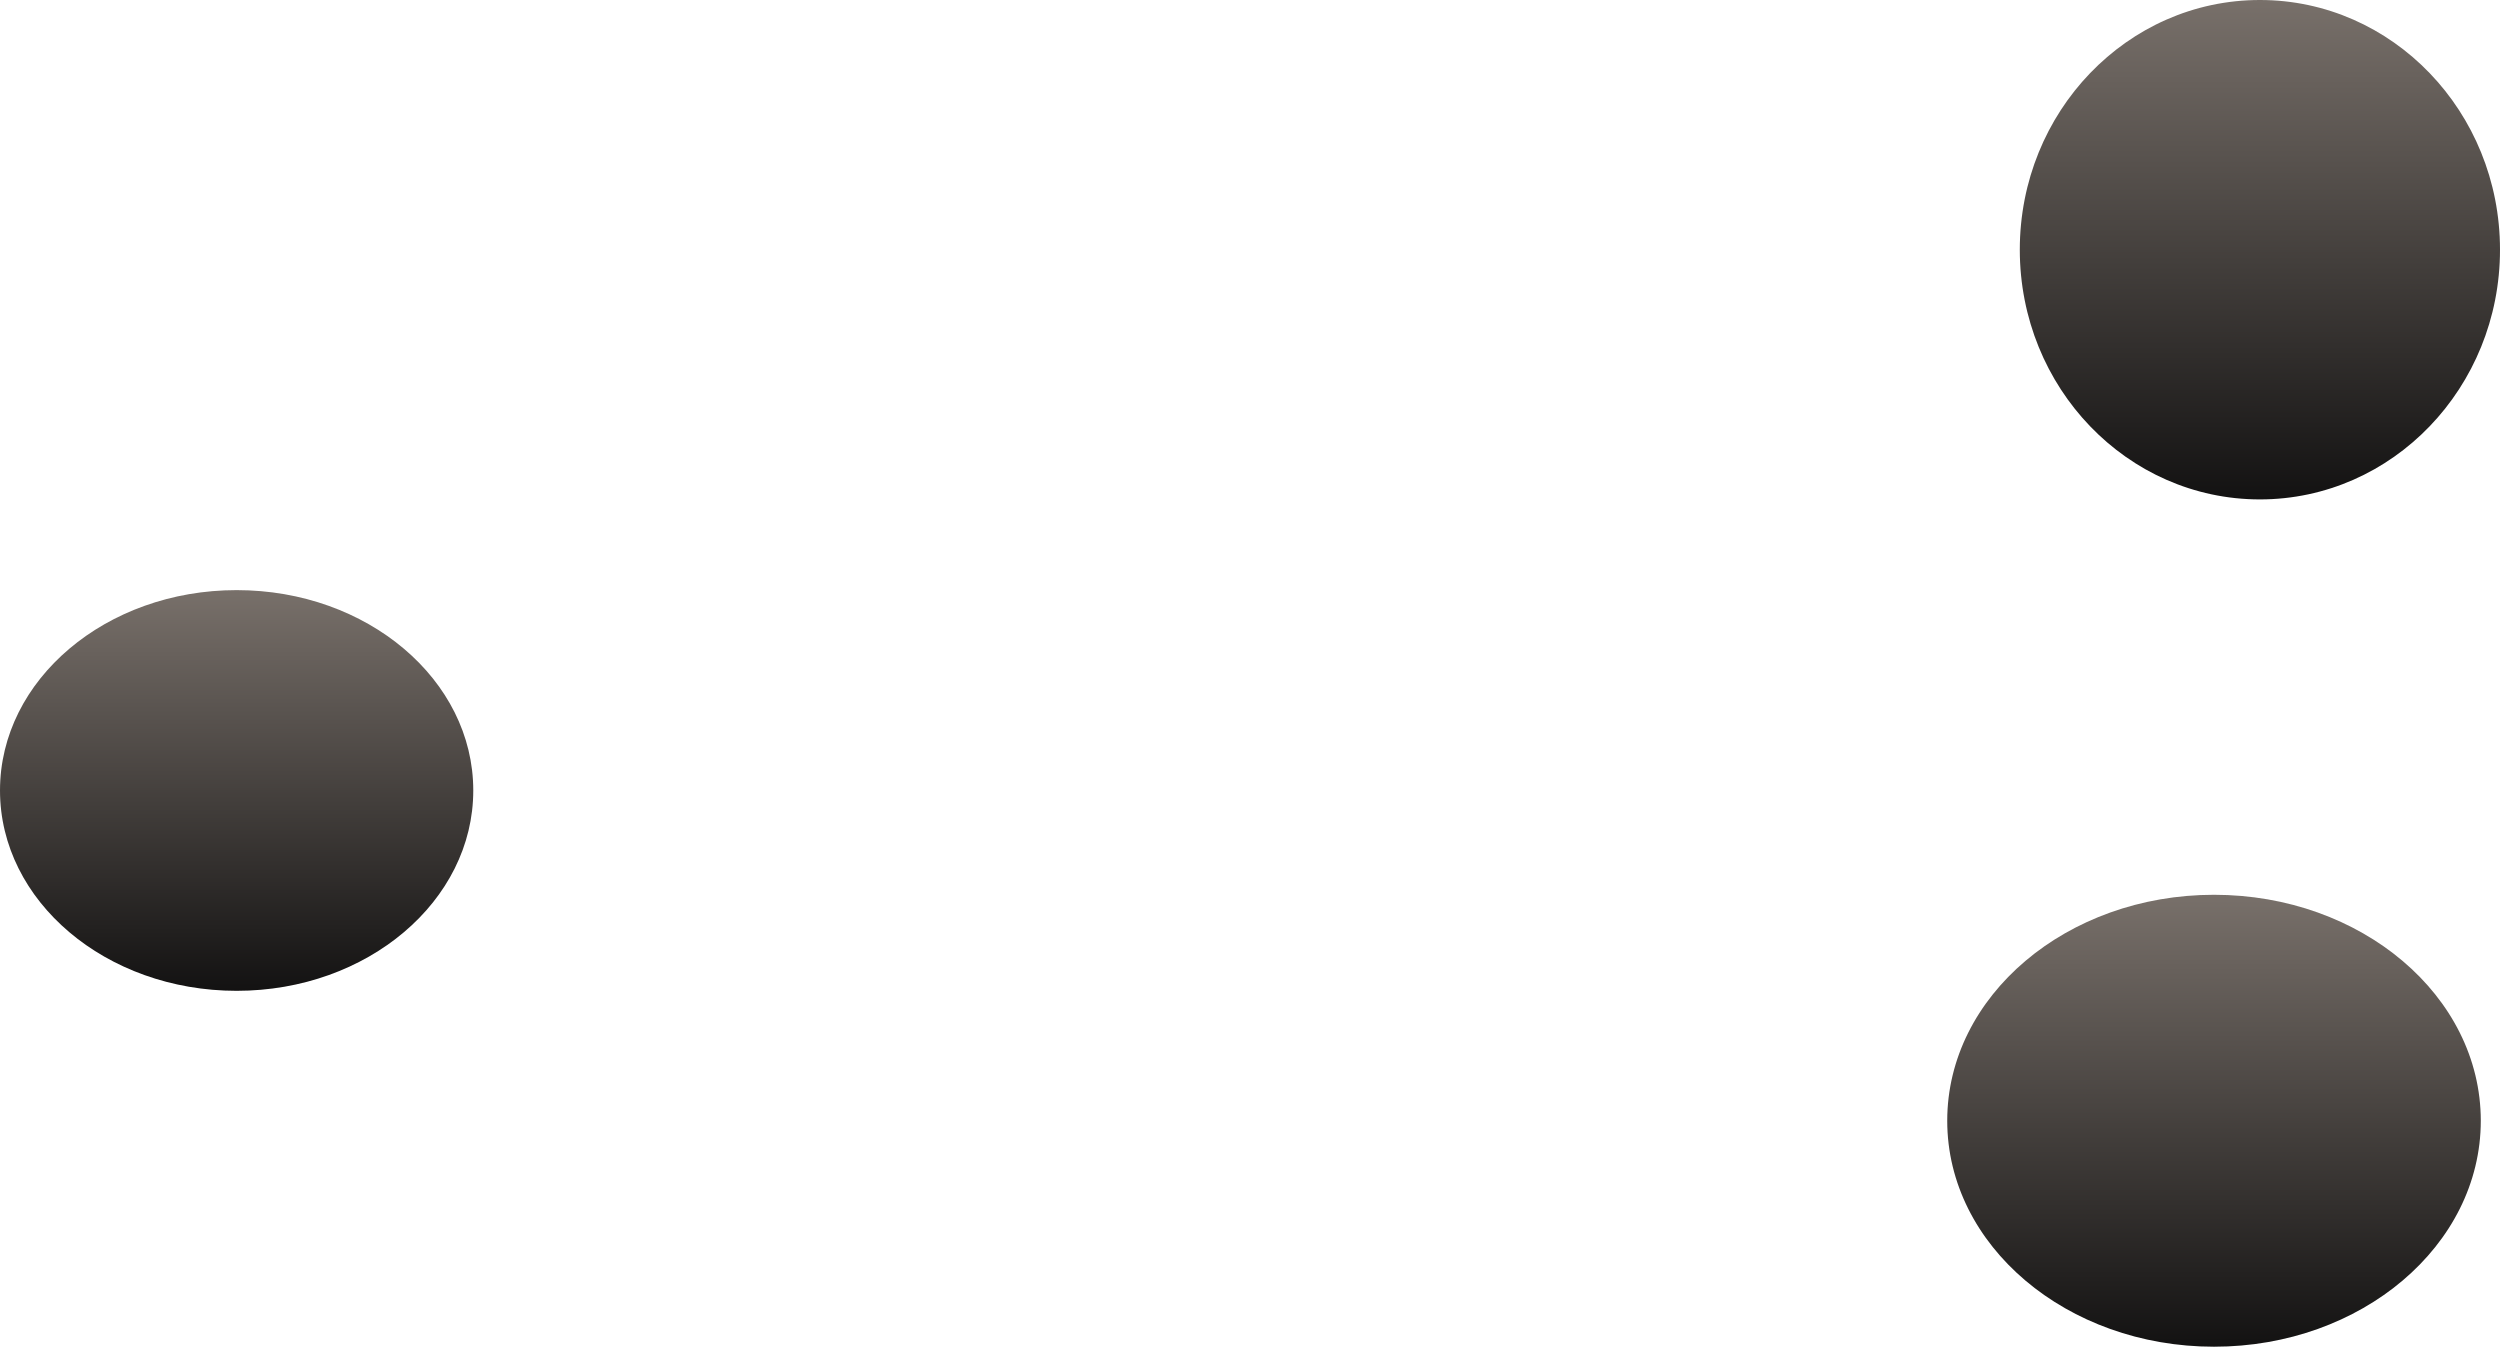 <svg version="1.1" xmlns="http://www.w3.org/2000/svg" xmlns:xlink="http://www.w3.org/1999/xlink" width="9.371" height="5.048" viewBox="0,0,9.371,5.048"><defs><linearGradient x1="246.395" y1="180.163" x2="246.395" y2="181.857" gradientUnits="userSpaceOnUse" id="color-1"><stop offset="0" stop-color="#78706a"/><stop offset="1" stop-color="#131212"/></linearGradient><linearGradient x1="238.983" y1="179.021" x2="238.983" y2="180.524" gradientUnits="userSpaceOnUse" id="color-2"><stop offset="0" stop-color="#78706a"/><stop offset="1" stop-color="#131212"/></linearGradient><linearGradient x1="246.567" y1="176.809" x2="246.567" y2="178.682" gradientUnits="userSpaceOnUse" id="color-3"><stop offset="0" stop-color="#78706a"/><stop offset="1" stop-color="#131212"/></linearGradient></defs><g transform="translate(-238.096,-176.809)"><g data-paper-data="{&quot;isPaintingLayer&quot;:true}" fill-rule="nonzero" stroke="none" stroke-width="0" stroke-linecap="butt" stroke-linejoin="miter" stroke-miterlimit="10" stroke-dasharray="" stroke-dashoffset="0" style="mix-blend-mode: normal"><path d="M247.395,181.01c0,0.468 -0.448,0.847 -1,0.847c-0.552,0 -1,-0.379 -1,-0.847c0,-0.468 0.448,-0.847 1,-0.847c0.552,0 1,0.379 1,0.847z" fill="url(#color-1)"/><path d="M239.87,179.772c0,0.415 -0.397,0.751 -0.887,0.751c-0.49,0 -0.887,-0.336 -0.887,-0.751c0,-0.415 0.397,-0.751 0.887,-0.751c0.49,0 0.887,0.336 0.887,0.751z" fill="url(#color-2)"/><path d="M246.567,176.809c0.497,0 0.9,0.419 0.9,0.936c0,0.517 -0.403,0.936 -0.9,0.936c-0.497,0 -0.9,-0.419 -0.9,-0.936c0,-0.517 0.403,-0.936 0.9,-0.936z" fill="url(#color-3)"/></g></g></svg>